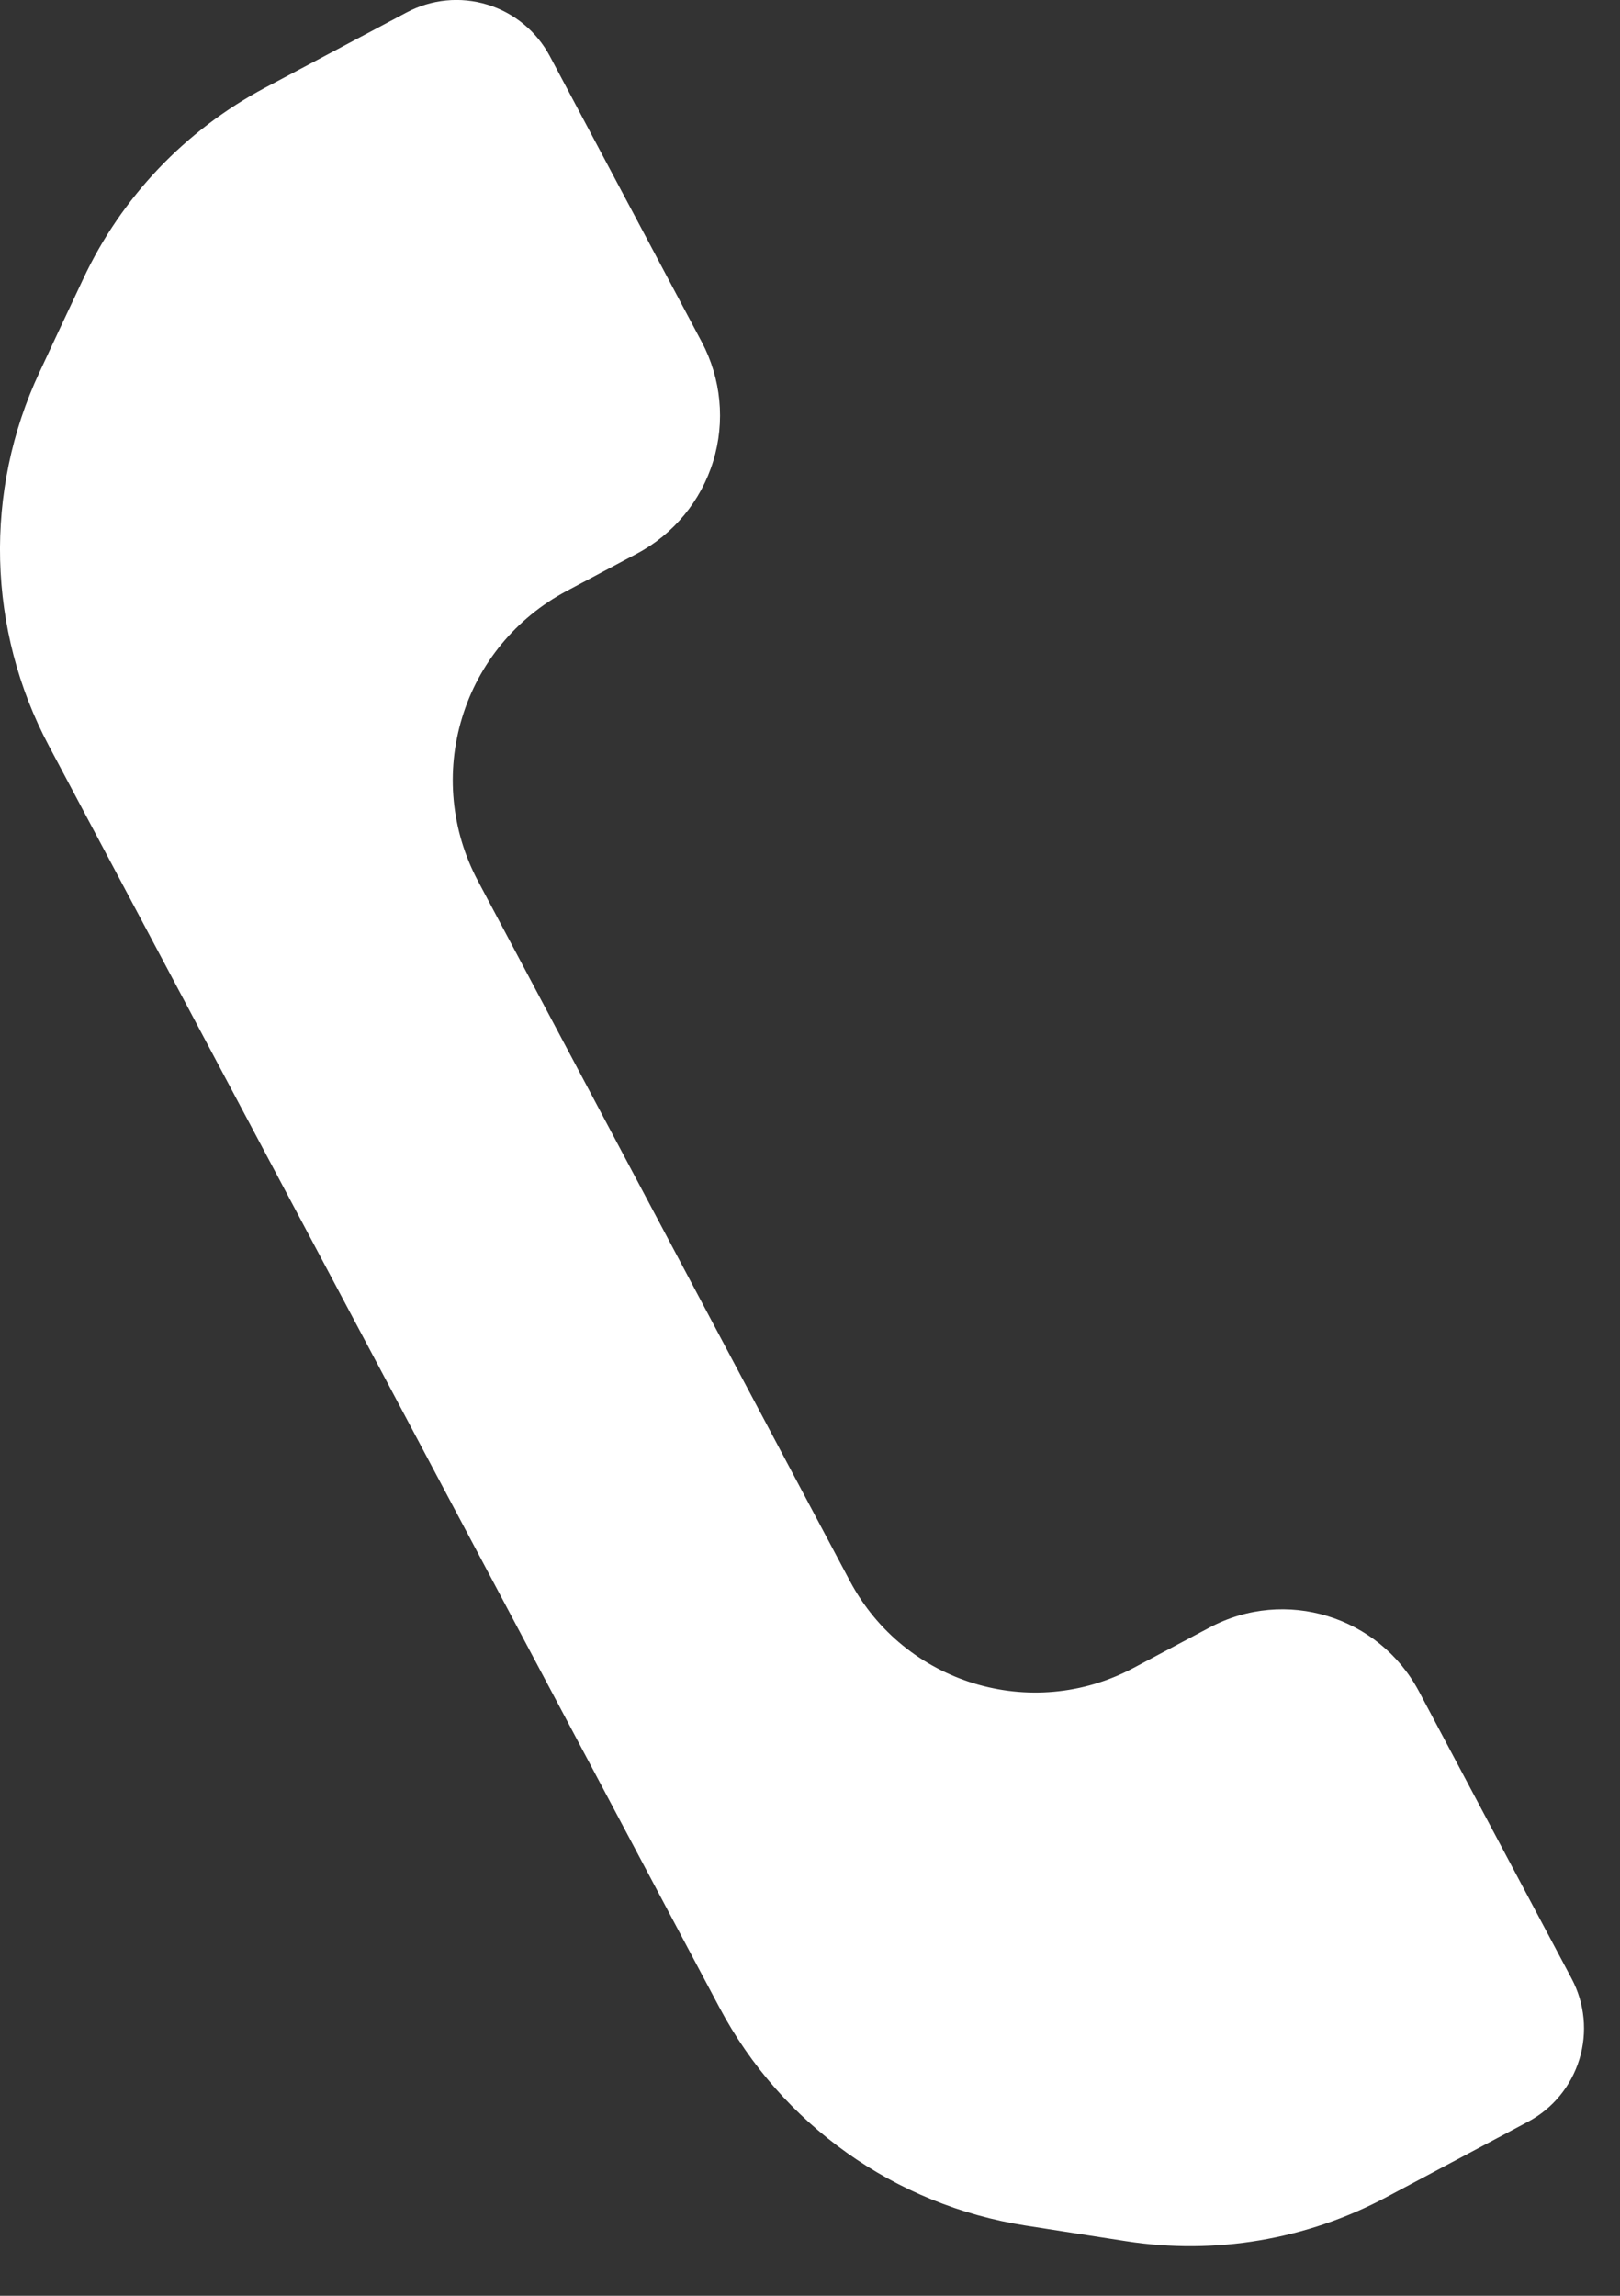 <svg width="12" height="17" viewBox="0 0 12 17" fill="none" xmlns="http://www.w3.org/2000/svg">
<rect x="0" y="0" width="12" height="17" fill="#333333" stroke="none"/>
<path fill-rule="evenodd" clip-rule="evenodd" d="M11.642 14.652C11.739 14.835 11.76 15.05 11.699 15.249C11.638 15.448 11.501 15.615 11.317 15.712C10.996 15.883 10.611 16.088 10.267 16.271C9.677 16.585 9.001 16.699 8.341 16.596C8.105 16.559 7.849 16.52 7.597 16.48C6.63 16.329 5.79 15.732 5.33 14.867C4.093 12.539 1.598 7.847 0.362 5.523C-0.095 4.663 -0.121 3.637 0.293 2.755C0.402 2.521 0.513 2.284 0.616 2.066C0.899 1.461 1.372 0.965 1.961 0.651C2.306 0.468 2.691 0.263 3.012 0.092C3.196 -0.006 3.411 -0.027 3.61 0.034C3.809 0.095 3.975 0.232 4.073 0.416C4.387 1.006 4.842 1.863 5.198 2.532C5.342 2.803 5.373 3.121 5.283 3.415C5.193 3.709 4.99 3.955 4.719 4.099C4.549 4.189 4.371 4.284 4.194 4.378C3.823 4.576 3.545 4.912 3.423 5.314C3.3 5.716 3.342 6.15 3.539 6.521C4.316 7.982 5.526 10.259 6.297 11.71C6.7 12.466 7.64 12.754 8.396 12.351C8.586 12.25 8.779 12.148 8.961 12.051C9.52 11.754 10.213 11.966 10.511 12.525C10.867 13.196 11.326 14.058 11.642 14.652Z" fill="white"/>
</svg>
